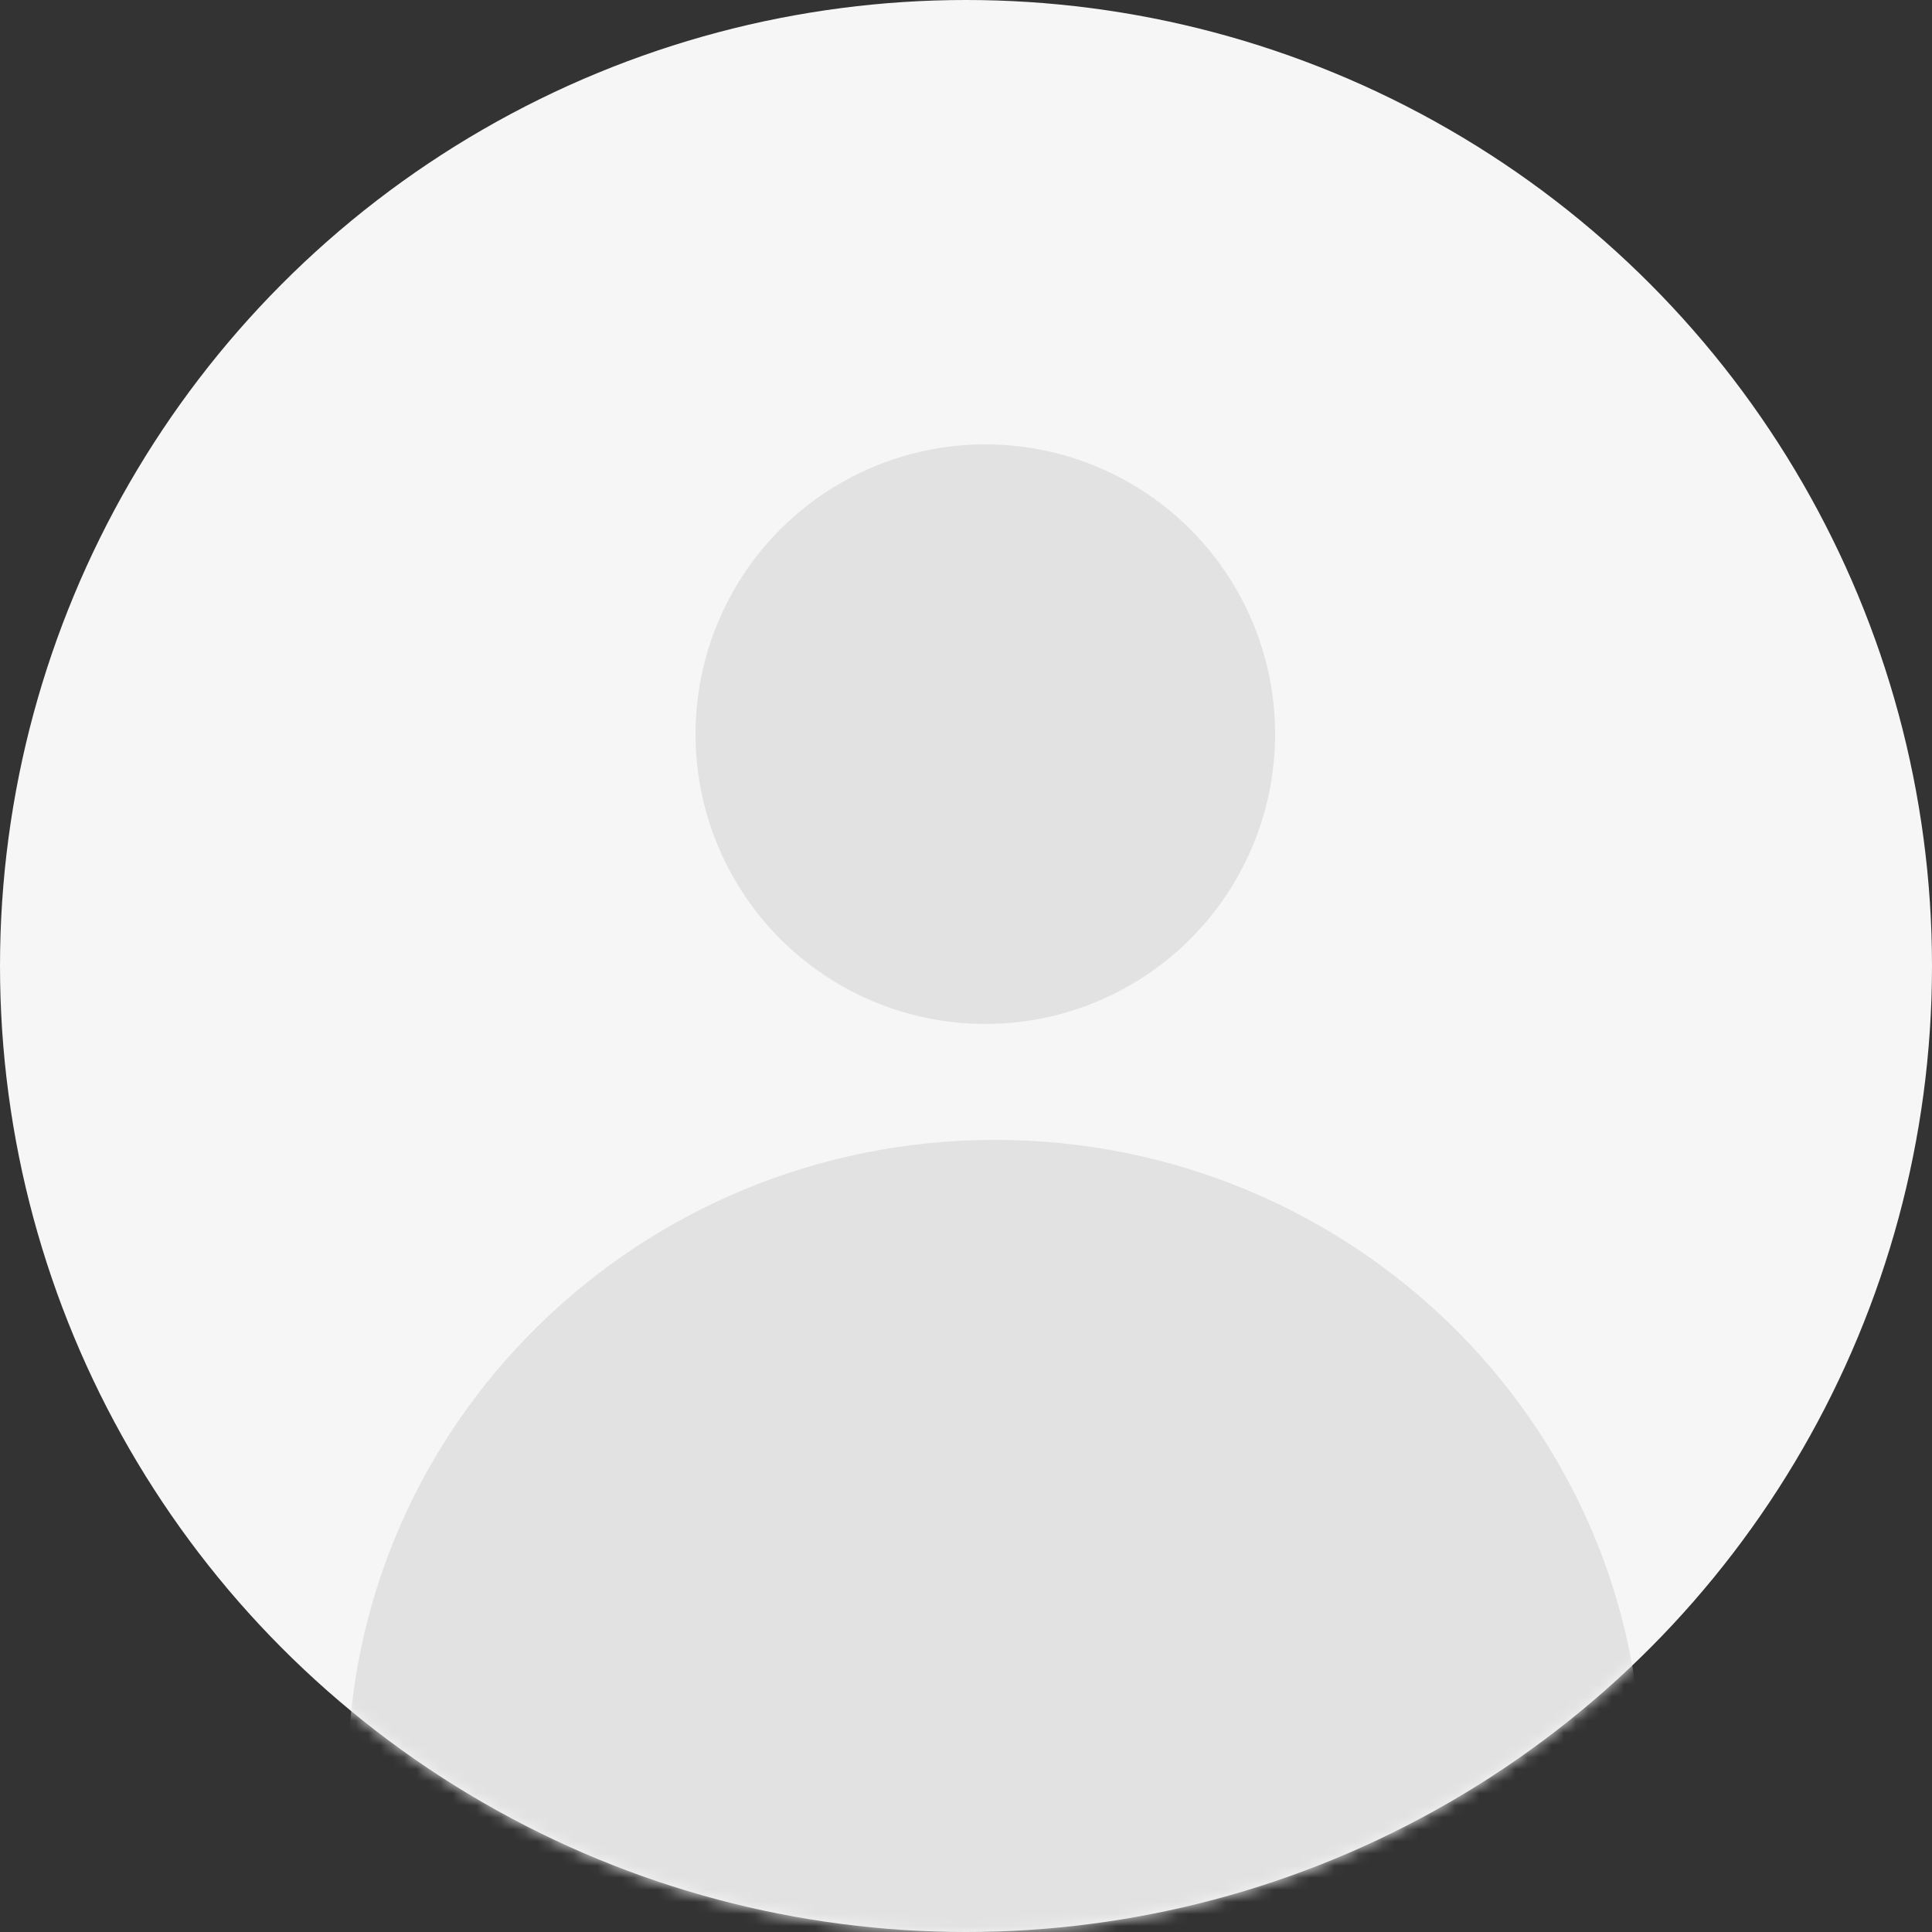 <svg xmlns="http://www.w3.org/2000/svg" xmlns:xlink="http://www.w3.org/1999/xlink" width="160" height="160" viewBox="0 0 160 160">
    <rect x="0" y="0" width="160" height="160" fill="#333333" stroke="none"/>
    <defs>
        <circle id="a" cx="80" cy="80" r="80"/>
    </defs>
    <g fill="none" fill-rule="evenodd">
        <mask id="b" fill="#fff">
            <use xlink:href="#a"/>
        </mask>
        <use fill="#F6F6F6" xlink:href="#a"/>
        <circle cx="81.6" cy="60.8" r="24" fill="#E2E2E2" fill-rule="nonzero" mask="url(#b)"/>
        <path fill="#E2E2E2" fill-rule="nonzero" d="M82.4 94.4c-29.602 0-53.6 23.64-53.6 52.8 23.704 13.433 41.57 20.15 53.6 20.15 11.793 0 29.66-6.717 53.6-20.15 0-29.16-23.998-52.8-53.6-52.8z" mask="url(#b)"/>
    </g>
</svg>
